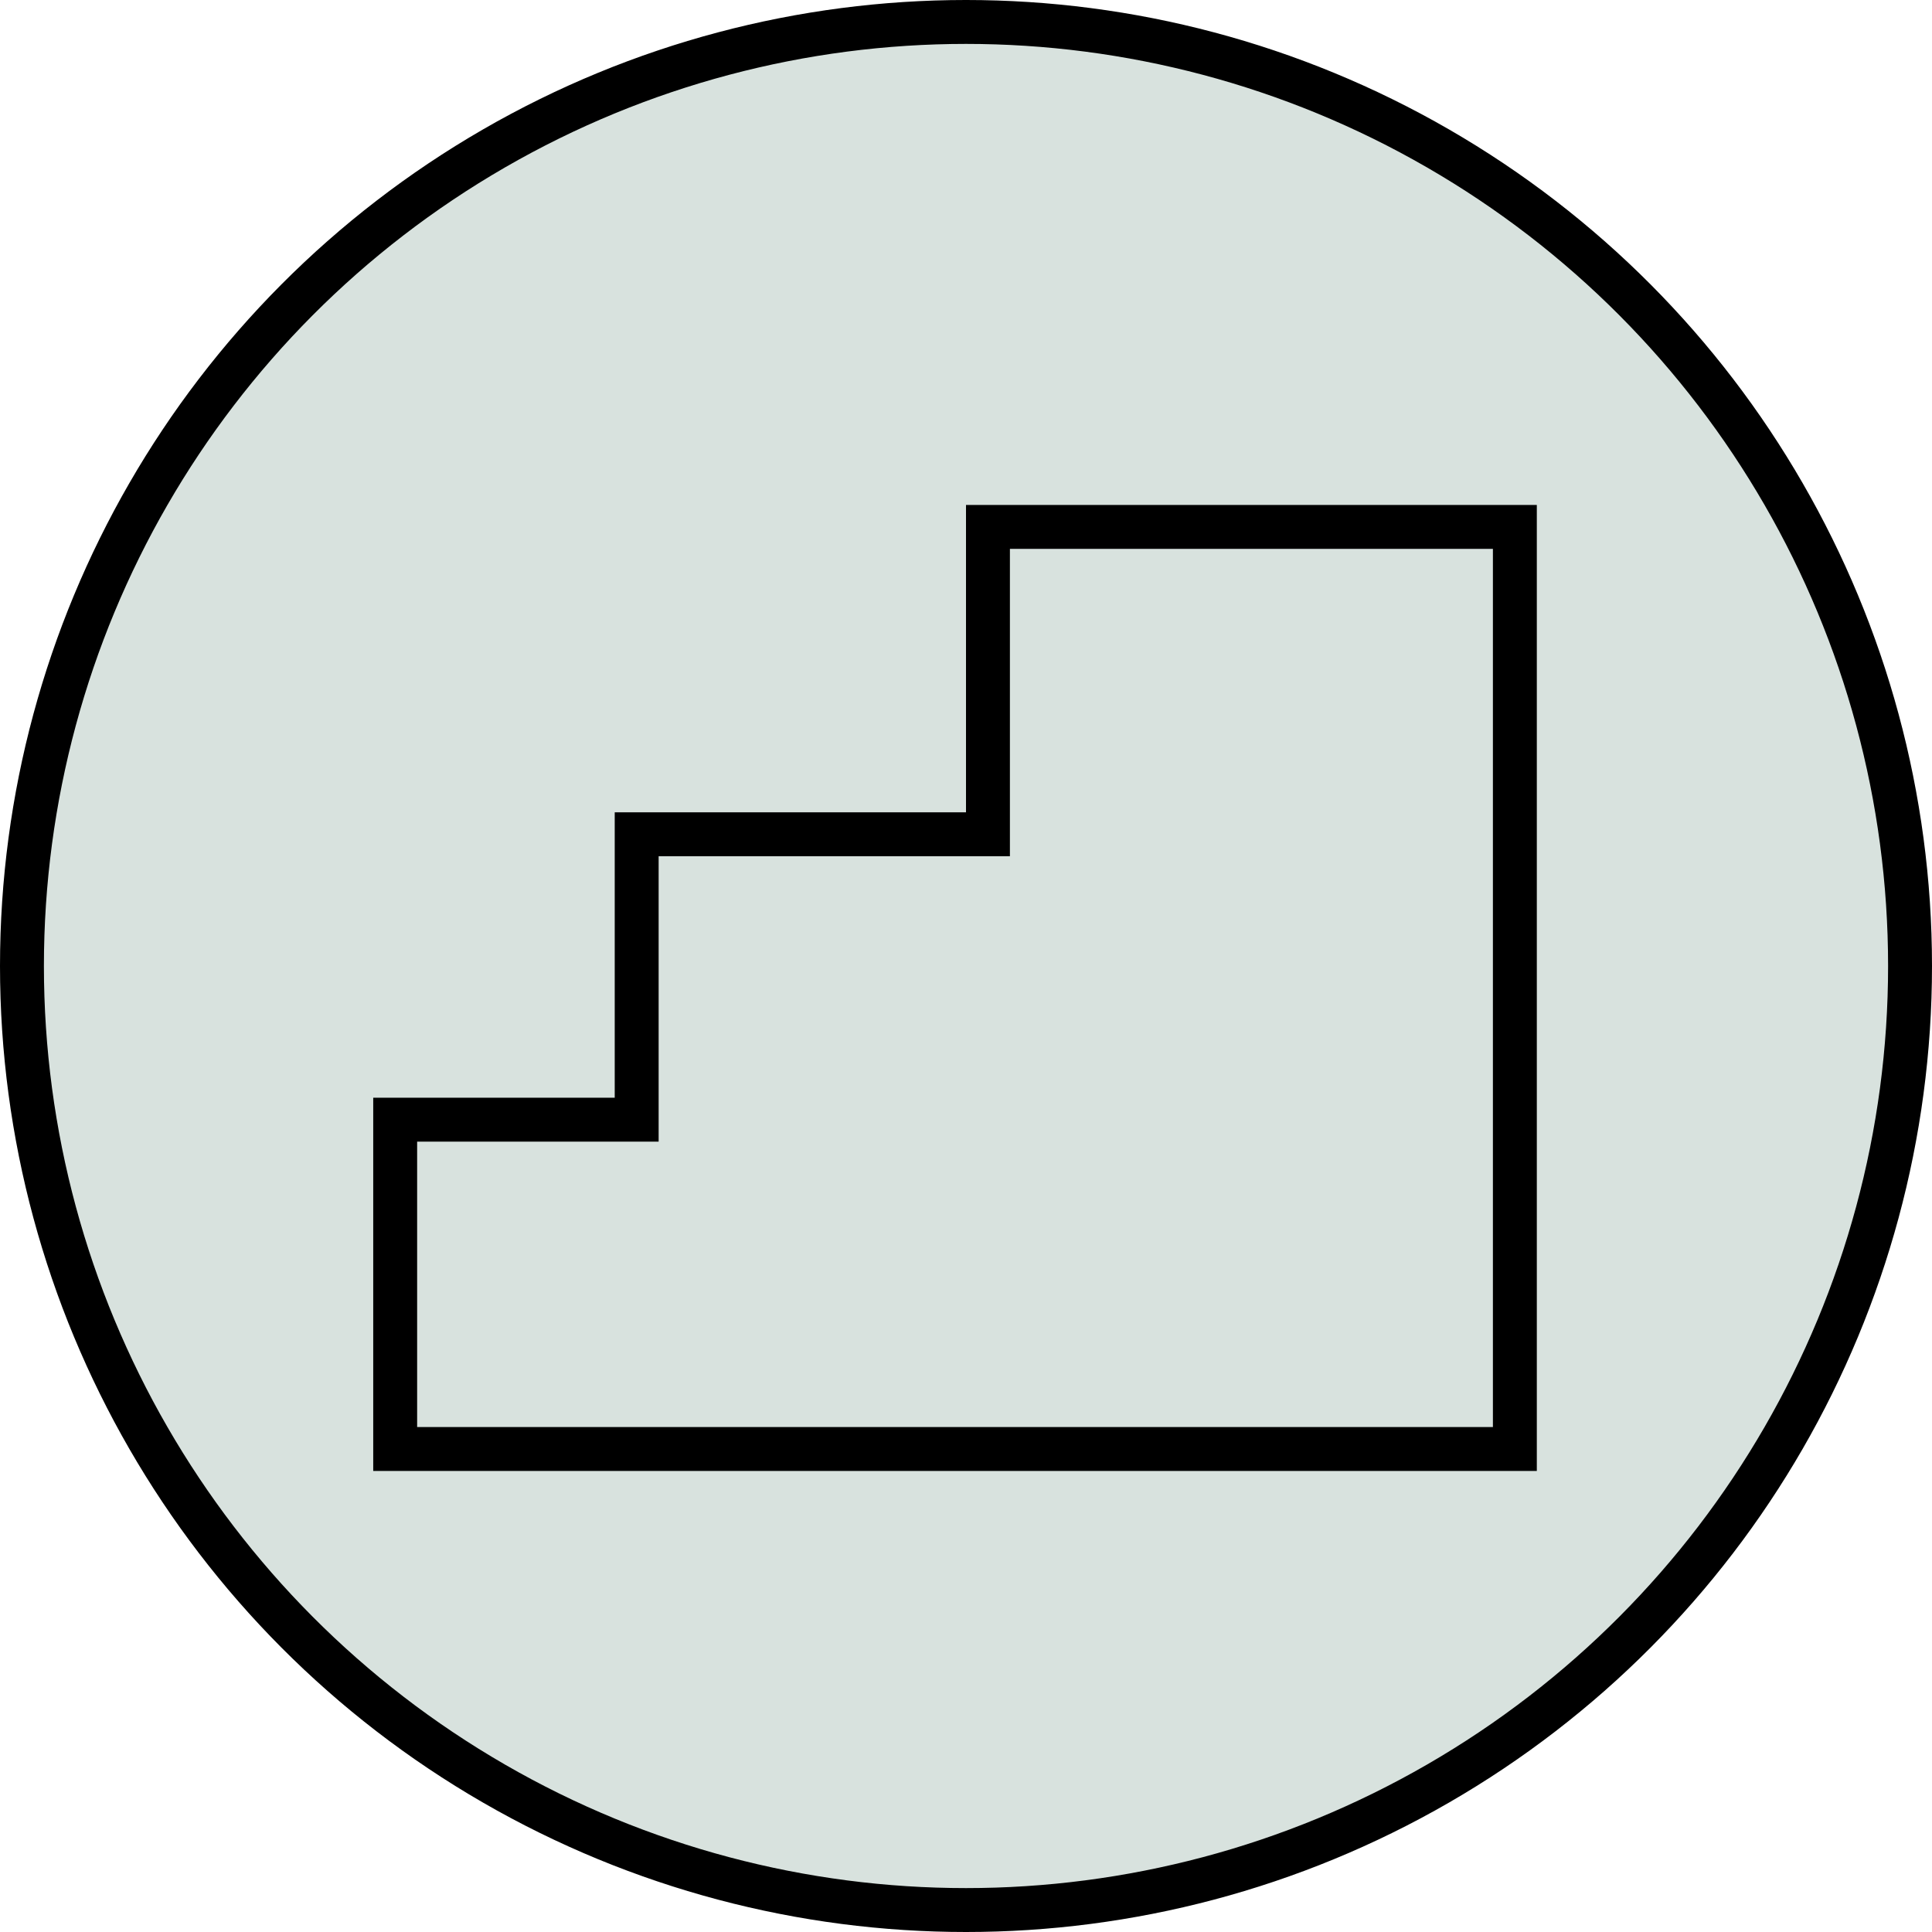 <svg width="44" height="44" viewBox="0 0 44 44" fill="none" xmlns="http://www.w3.org/2000/svg">
<circle cx="22" cy="22" r="21.5" fill="#D8E2DE" stroke="black"/>
<path d="M35 11.5V33.5H8.5V25H14V18.5H22V11.5H35ZM23 19.5H15V26H9.5V32.5H34V12.5H23V19.5Z" fill="black"/>
</svg>
